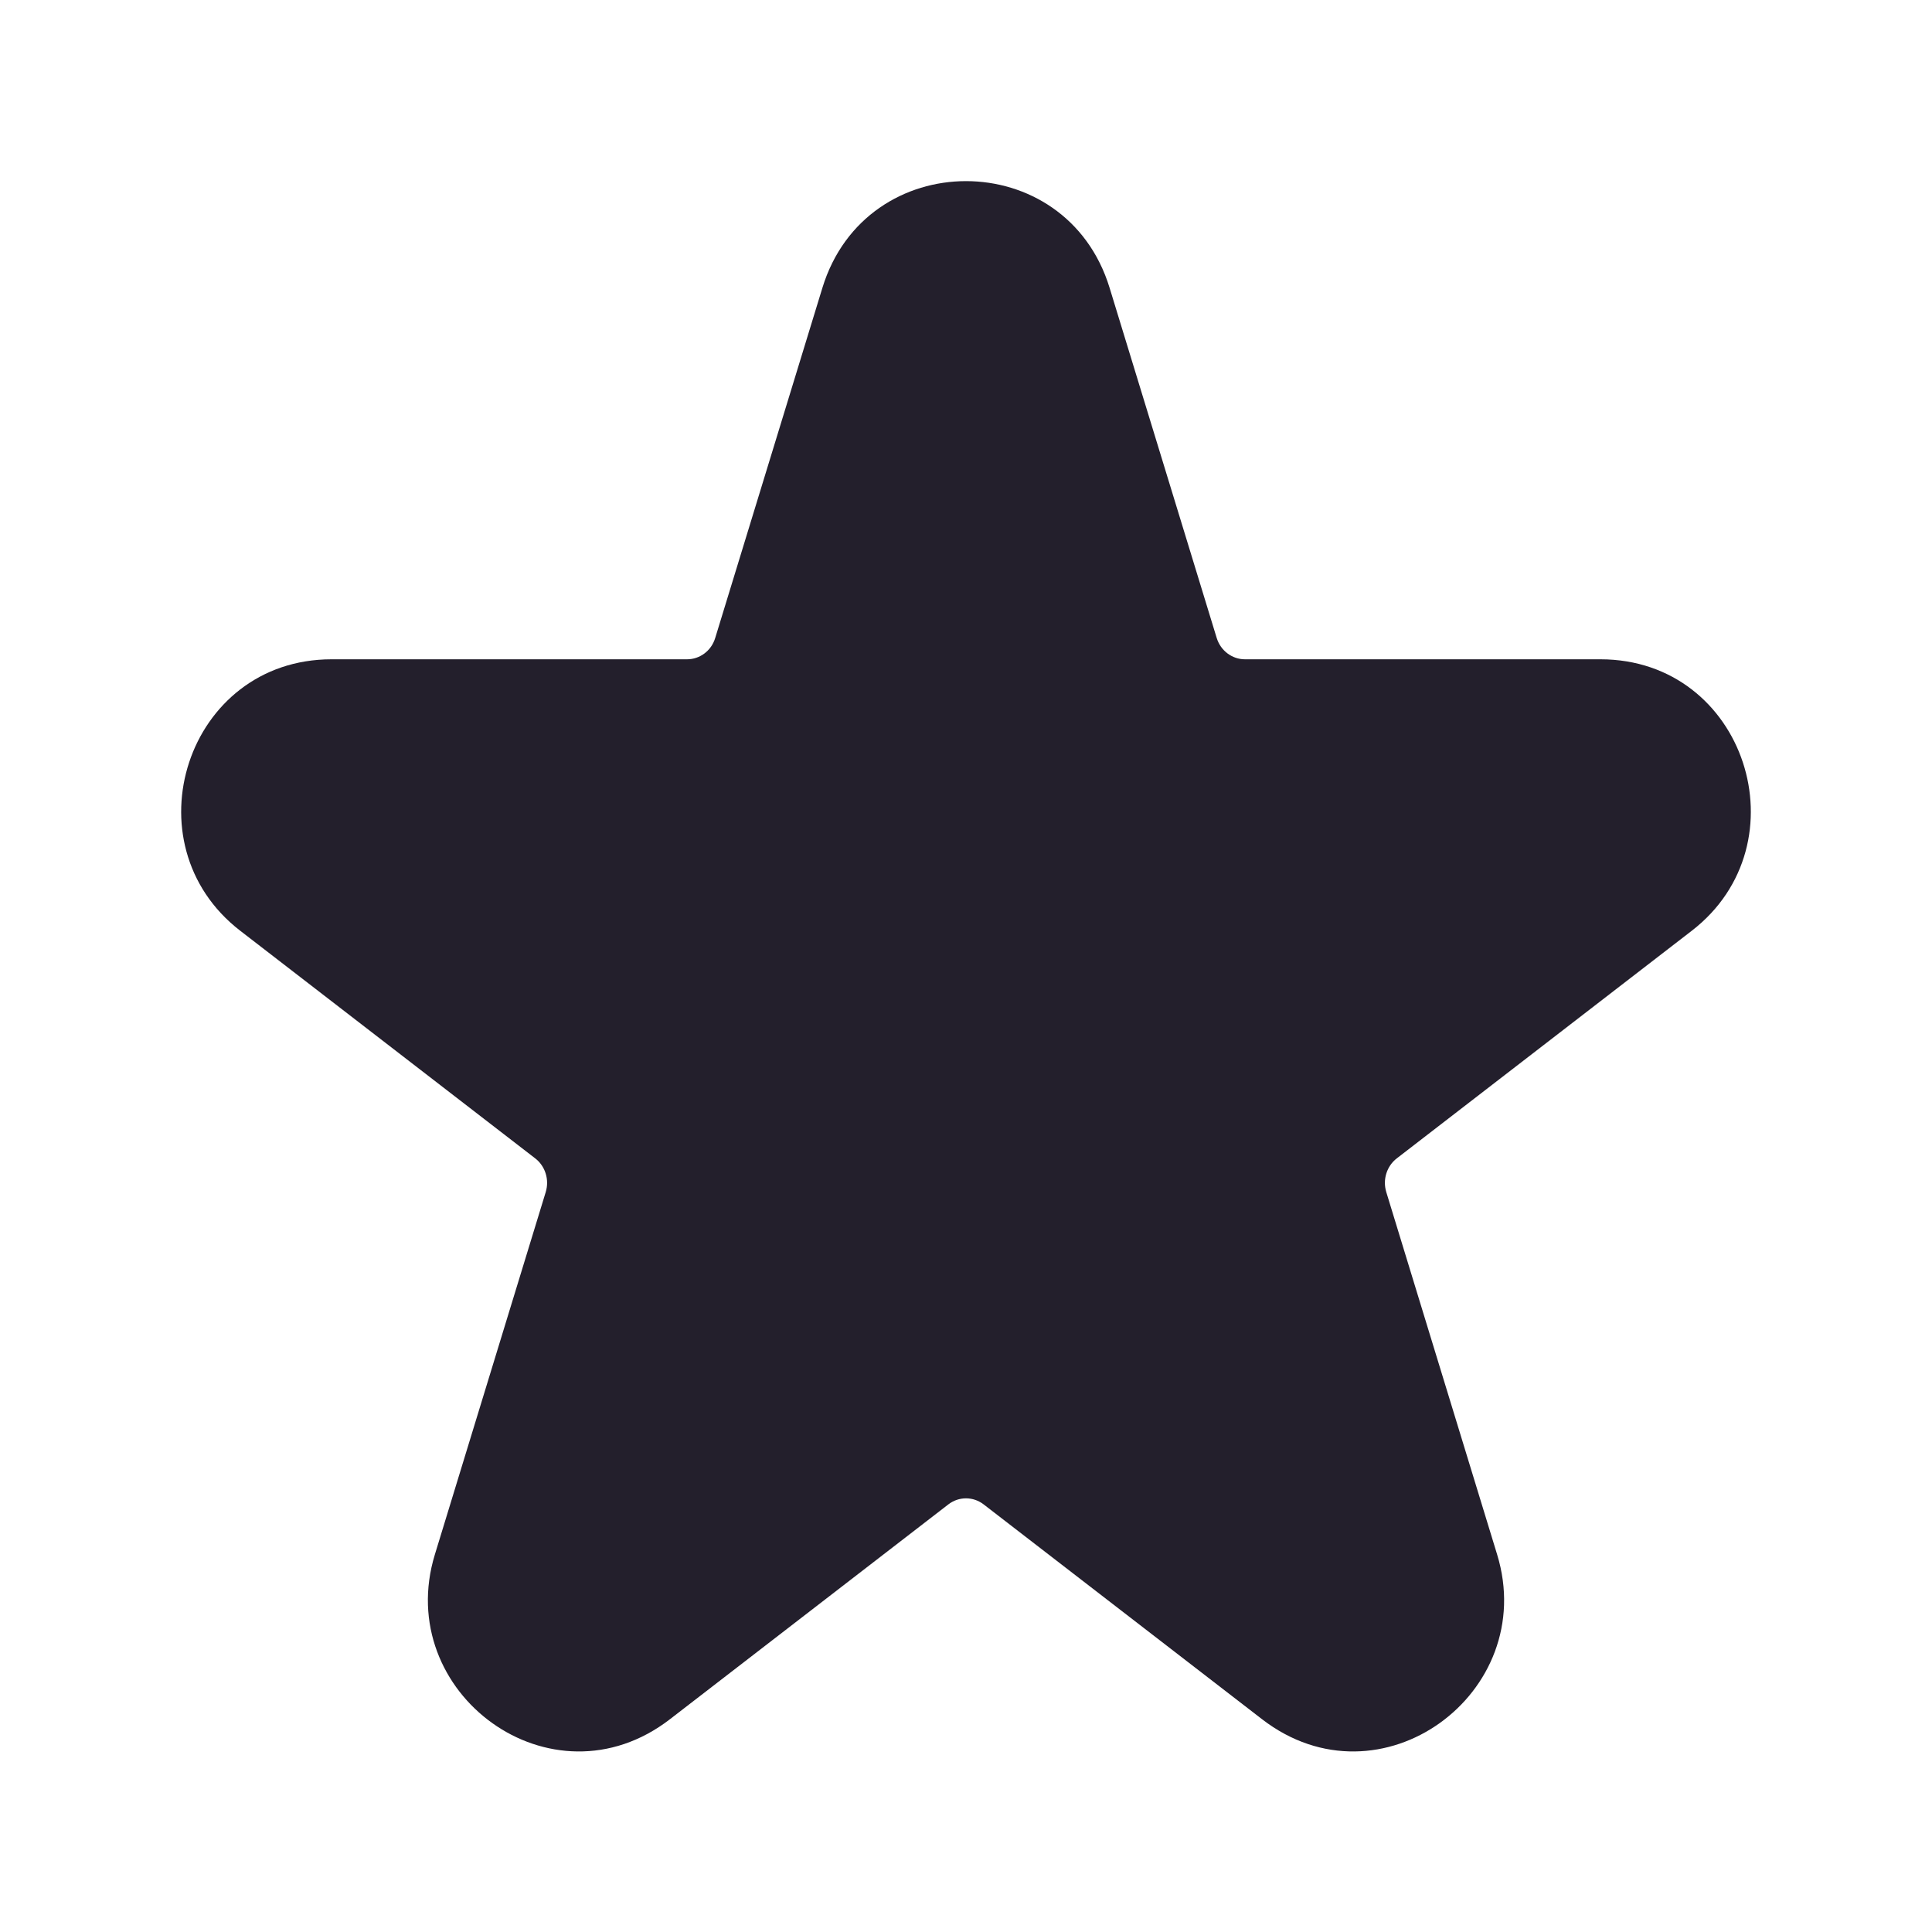 <svg width="24" height="24" viewBox="0 0 24 24" fill="none" xmlns="http://www.w3.org/2000/svg">
<path d="M13.784 3.576C13.243 1.808 10.757 1.808 10.216 3.576L8.885 7.924C8.836 8.087 8.691 8.19 8.535 8.19H4.119C2.316 8.19 1.582 10.48 2.984 11.562L6.649 14.39C6.772 14.485 6.827 14.652 6.779 14.809L5.402 19.311C4.876 21.031 6.853 22.49 8.322 21.357L11.781 18.688C11.911 18.588 12.089 18.588 12.219 18.688L15.678 21.357C17.147 22.49 19.124 21.031 18.598 19.311L17.221 14.809C17.173 14.652 17.228 14.485 17.351 14.39L21.016 11.562C22.418 10.48 21.684 8.19 19.881 8.19H15.465C15.309 8.19 15.164 8.087 15.114 7.924L13.784 3.576Z" fill="#231F2C"/>
</svg>
